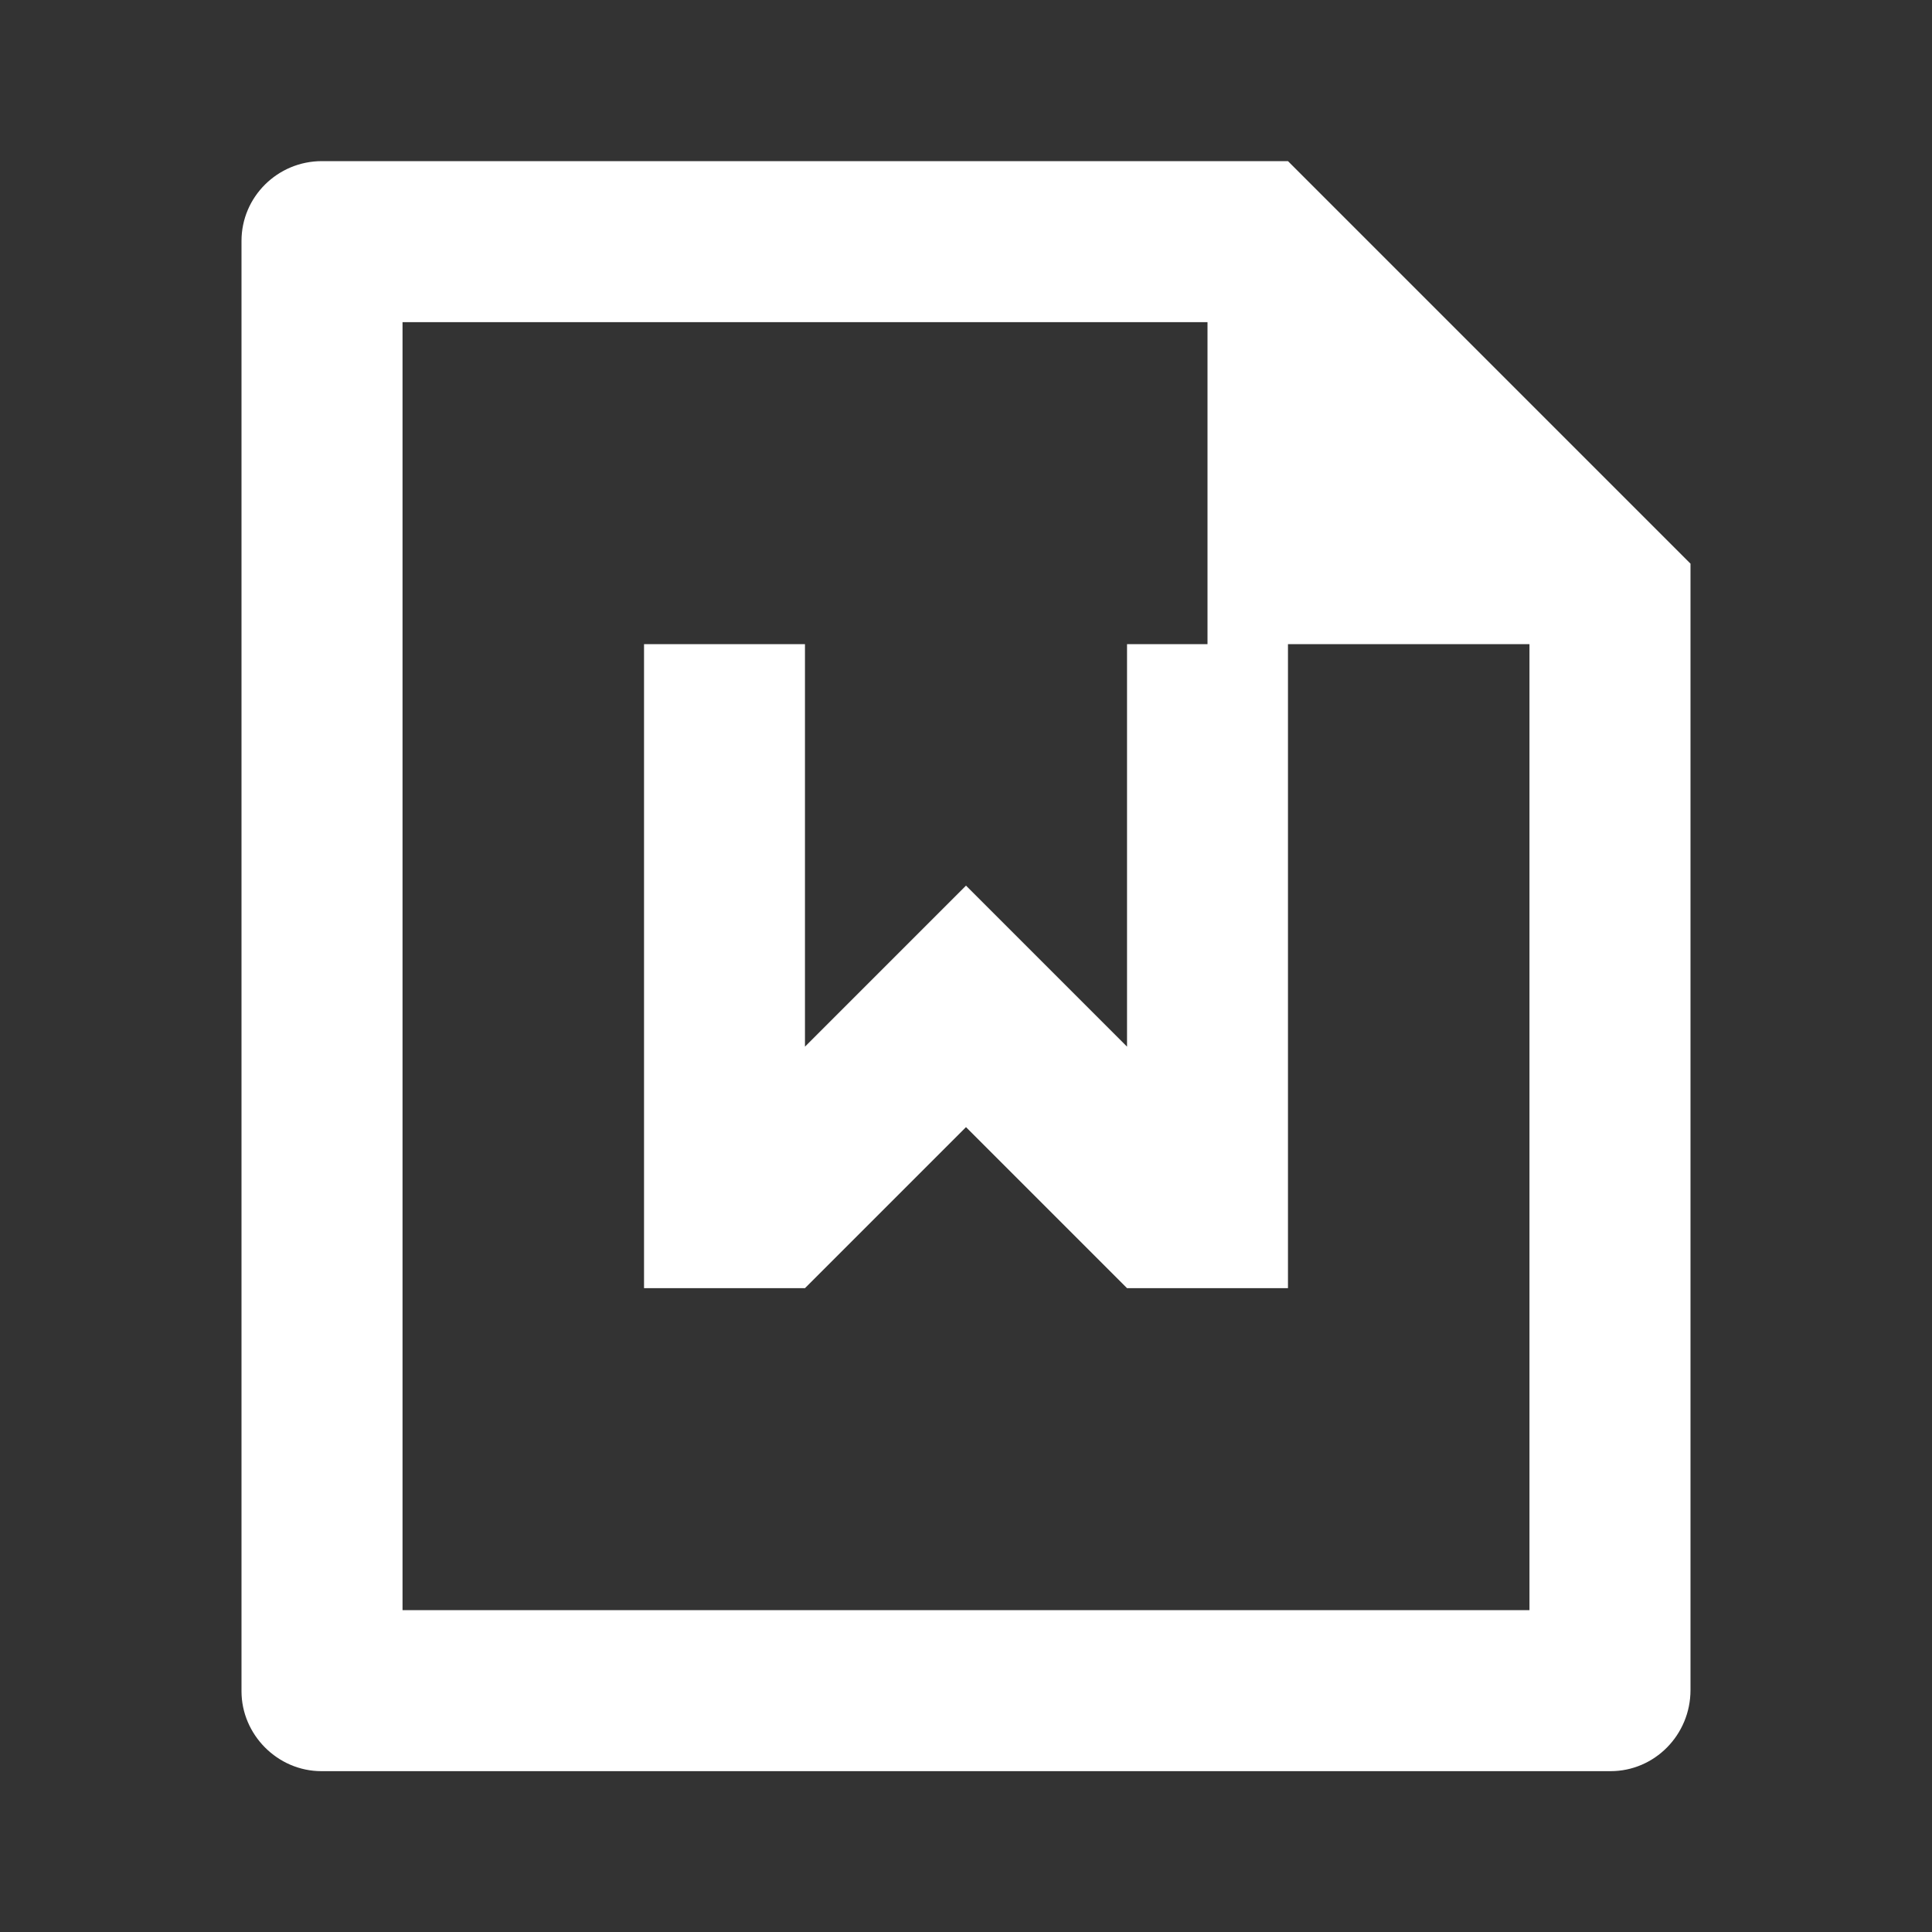 <svg width="20" height="20" viewBox="0 0 20 20" fill="none" xmlns="http://www.w3.org/2000/svg">
<rect x="0" y="0" width="20" height="20" fill="#333333" stroke="none"/>
<path d="M13.333 6.668V13.335H11.667L10 11.668L8.333 13.335H6.667V6.668H8.333V10.835L10 9.168L11.667 10.835V6.668H12.5V3.335H4.167V16.668H15.833V6.668H13.333ZM2.5 2.494C2.5 2.038 2.873 1.668 3.332 1.668H13.333L17.5 5.835L17.5 17.495C17.5 17.959 17.129 18.335 16.672 18.335H3.328C2.871 18.335 2.5 17.955 2.5 17.508V2.494Z" fill="white"/>
</svg>
